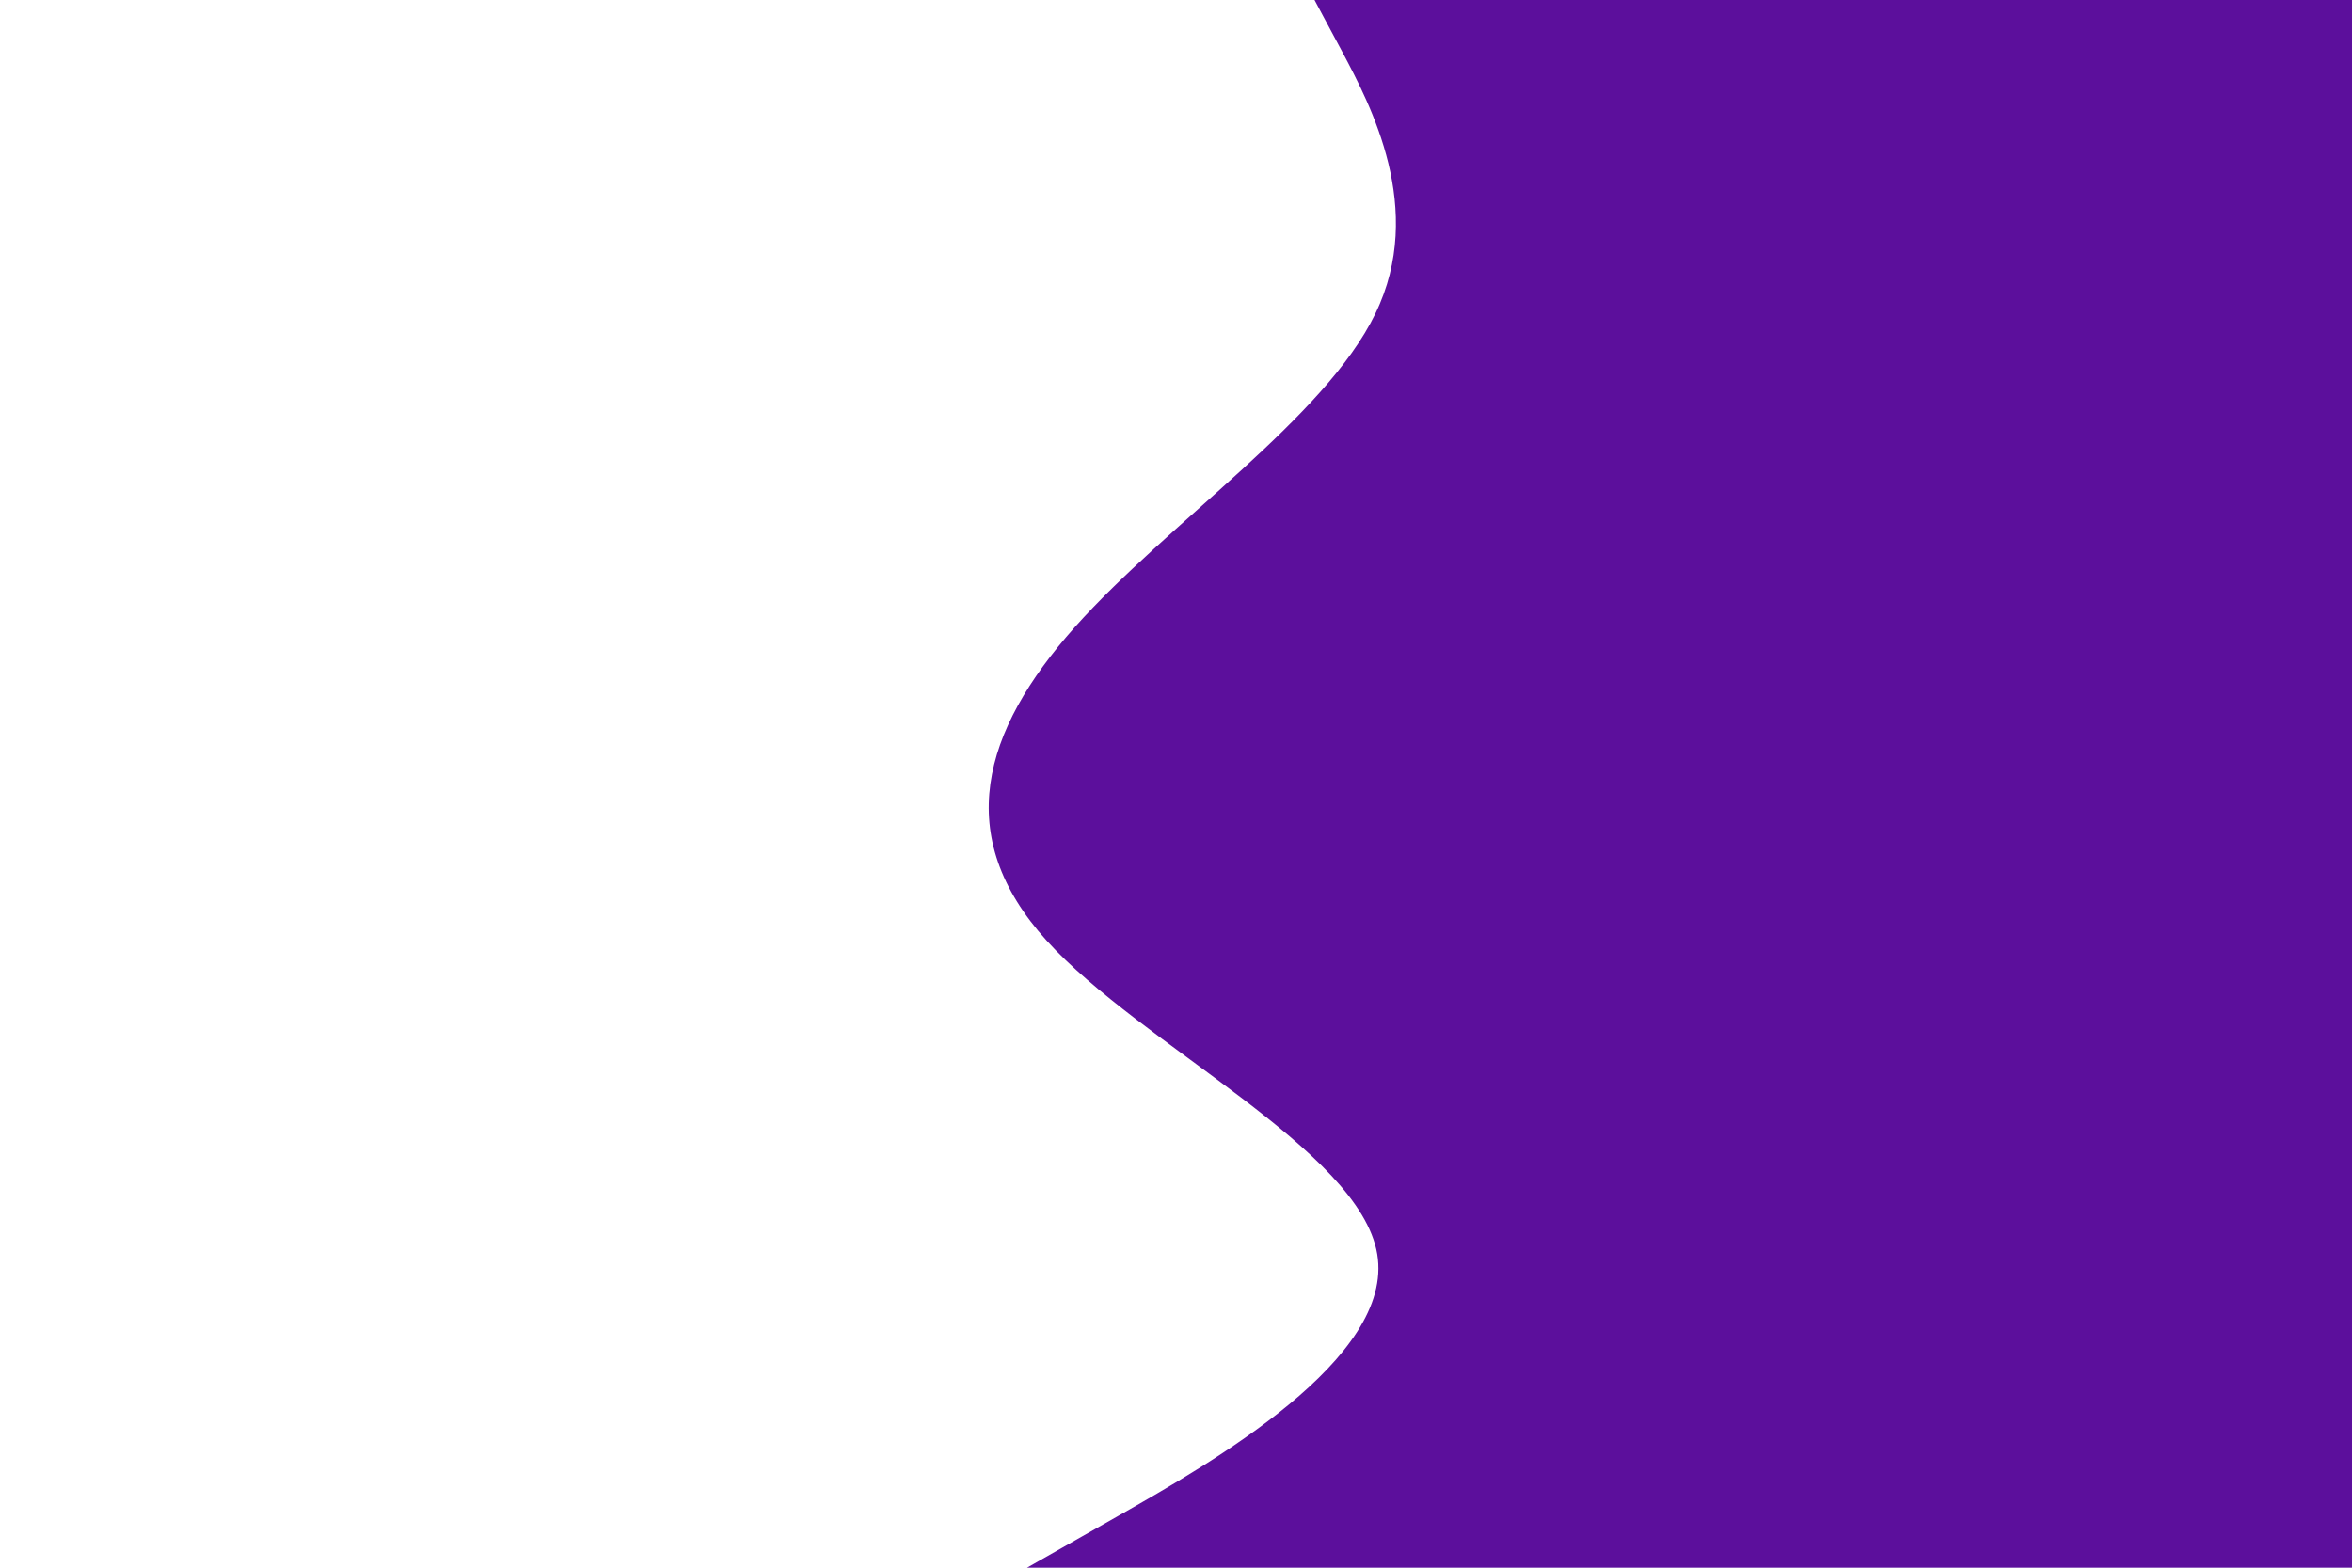 <svg id="visual" viewBox="0 0 900 600" width="900" height="600" xmlns="http://www.w3.org/2000/svg" xmlns:xlink="http://www.w3.org/1999/xlink" version="1.1"><rect x="0" y="0" width="900" height="600" fill="#ffffff"></rect><path d="M393 600L428.2 580C463.3 560 533.7 520 527 480C520.3 440 436.7 400 400.5 360C364.3 320 375.7 280 411.3 240C447 200 507 160 526.3 120C545.7 80 524.3 40 513.7 20L503 0L900 0L900 20C900 40 900 80 900 120C900 160 900 200 900 240C900 280 900 320 900 360C900 400 900 440 900 480C900 520 900 560 900 580L900 600Z" fill="#5C0F9C" stroke-linecap="round" stroke-linejoin="miter"></path></svg>
